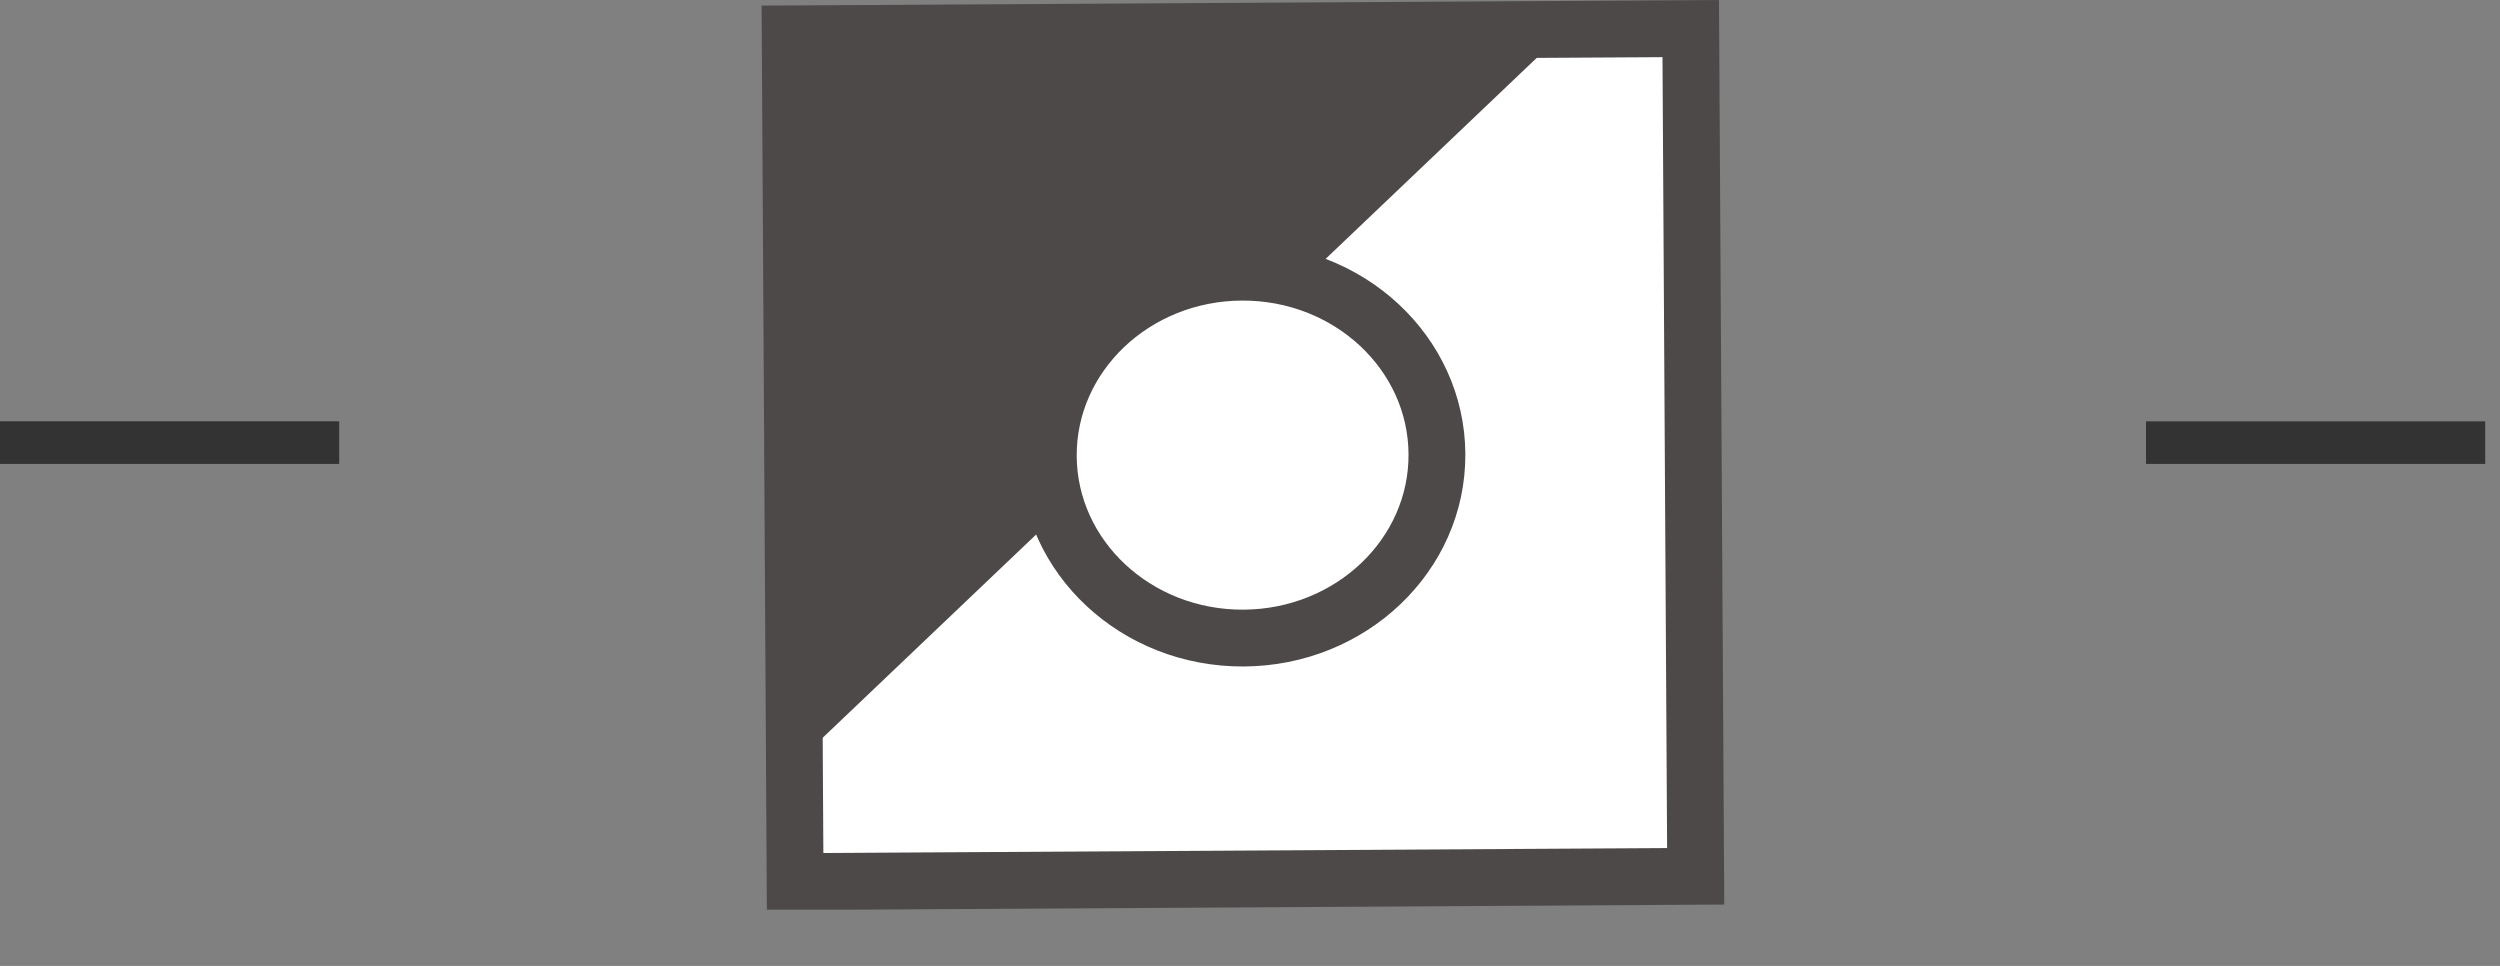 <svg width="44" height="17" viewBox="0 0 44 17" fill="none" xmlns="http://www.w3.org/2000/svg">
<rect x="0" y="0" width="44" height="17" fill="#808080" stroke="none"/>
<g clip-path="url(#clip0_140_1247)">
<path d="M29.757 0.503L13.907 0.596L13.994 15.516L29.844 15.423L29.757 0.503Z" fill="white" stroke="#4C4948" stroke-miterlimit="10"/>
<path d="M13.98 13.46L13.9 0.6L27.57 0.52L13.98 13.46Z" fill="#4C4948"/>
<path d="M21.889 11.23C23.778 11.219 25.301 9.768 25.29 7.99C25.28 6.212 23.74 4.779 21.852 4.79C19.963 4.801 18.44 6.252 18.45 8.03C18.461 9.808 20 11.241 21.889 11.23Z" fill="white" stroke="#4C4948" stroke-miterlimit="10"/>
<path d="M37.77 7.79H43.74" stroke="#333333" stroke-width="0.75" stroke-miterlimit="10"/>
<path d="M0 7.79H5.97" stroke="#333333" stroke-width="0.75" stroke-miterlimit="10"/>
</g>
<defs>
<clipPath id="clip0_140_1247">
<rect width="43.74" height="16.01" fill="white"/>
</clipPath>
</defs>
</svg>

